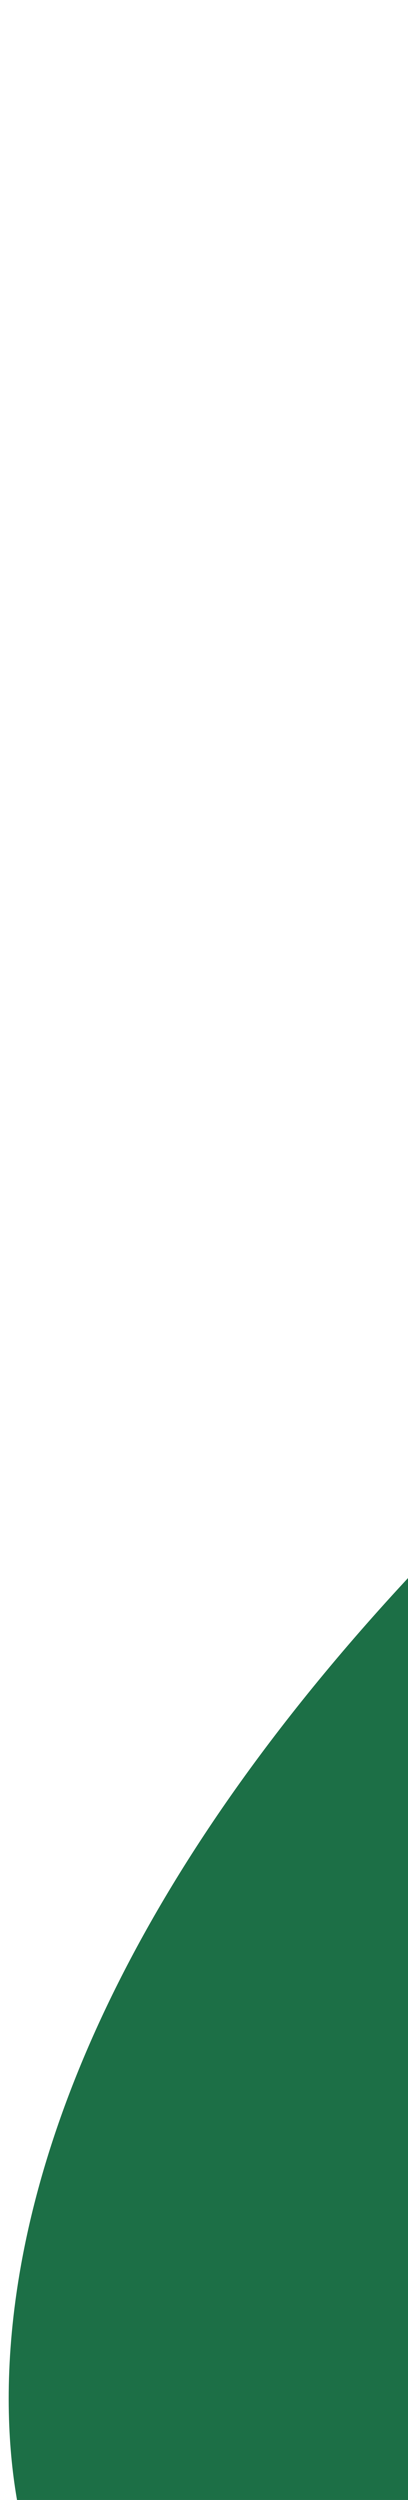 <svg width="200.805" height="1229.637" xmlns="http://www.w3.org/2000/svg"><path data-name="Path 206" d="M277.845 1385.637 17.634 1264.3s-94.719-214.448 220.29-526.423c.471-.466.982-1.095 1.66-1.84 1.15-1.34 1.817-2.132 2.389-2.88C457.157 452.38 399.237 250.962 401.63 249.065c2.395-1.898 332.367 154.985 332.367 154.985z" fill="#005d30" opacity=".3" style="opacity:.89"/></svg>